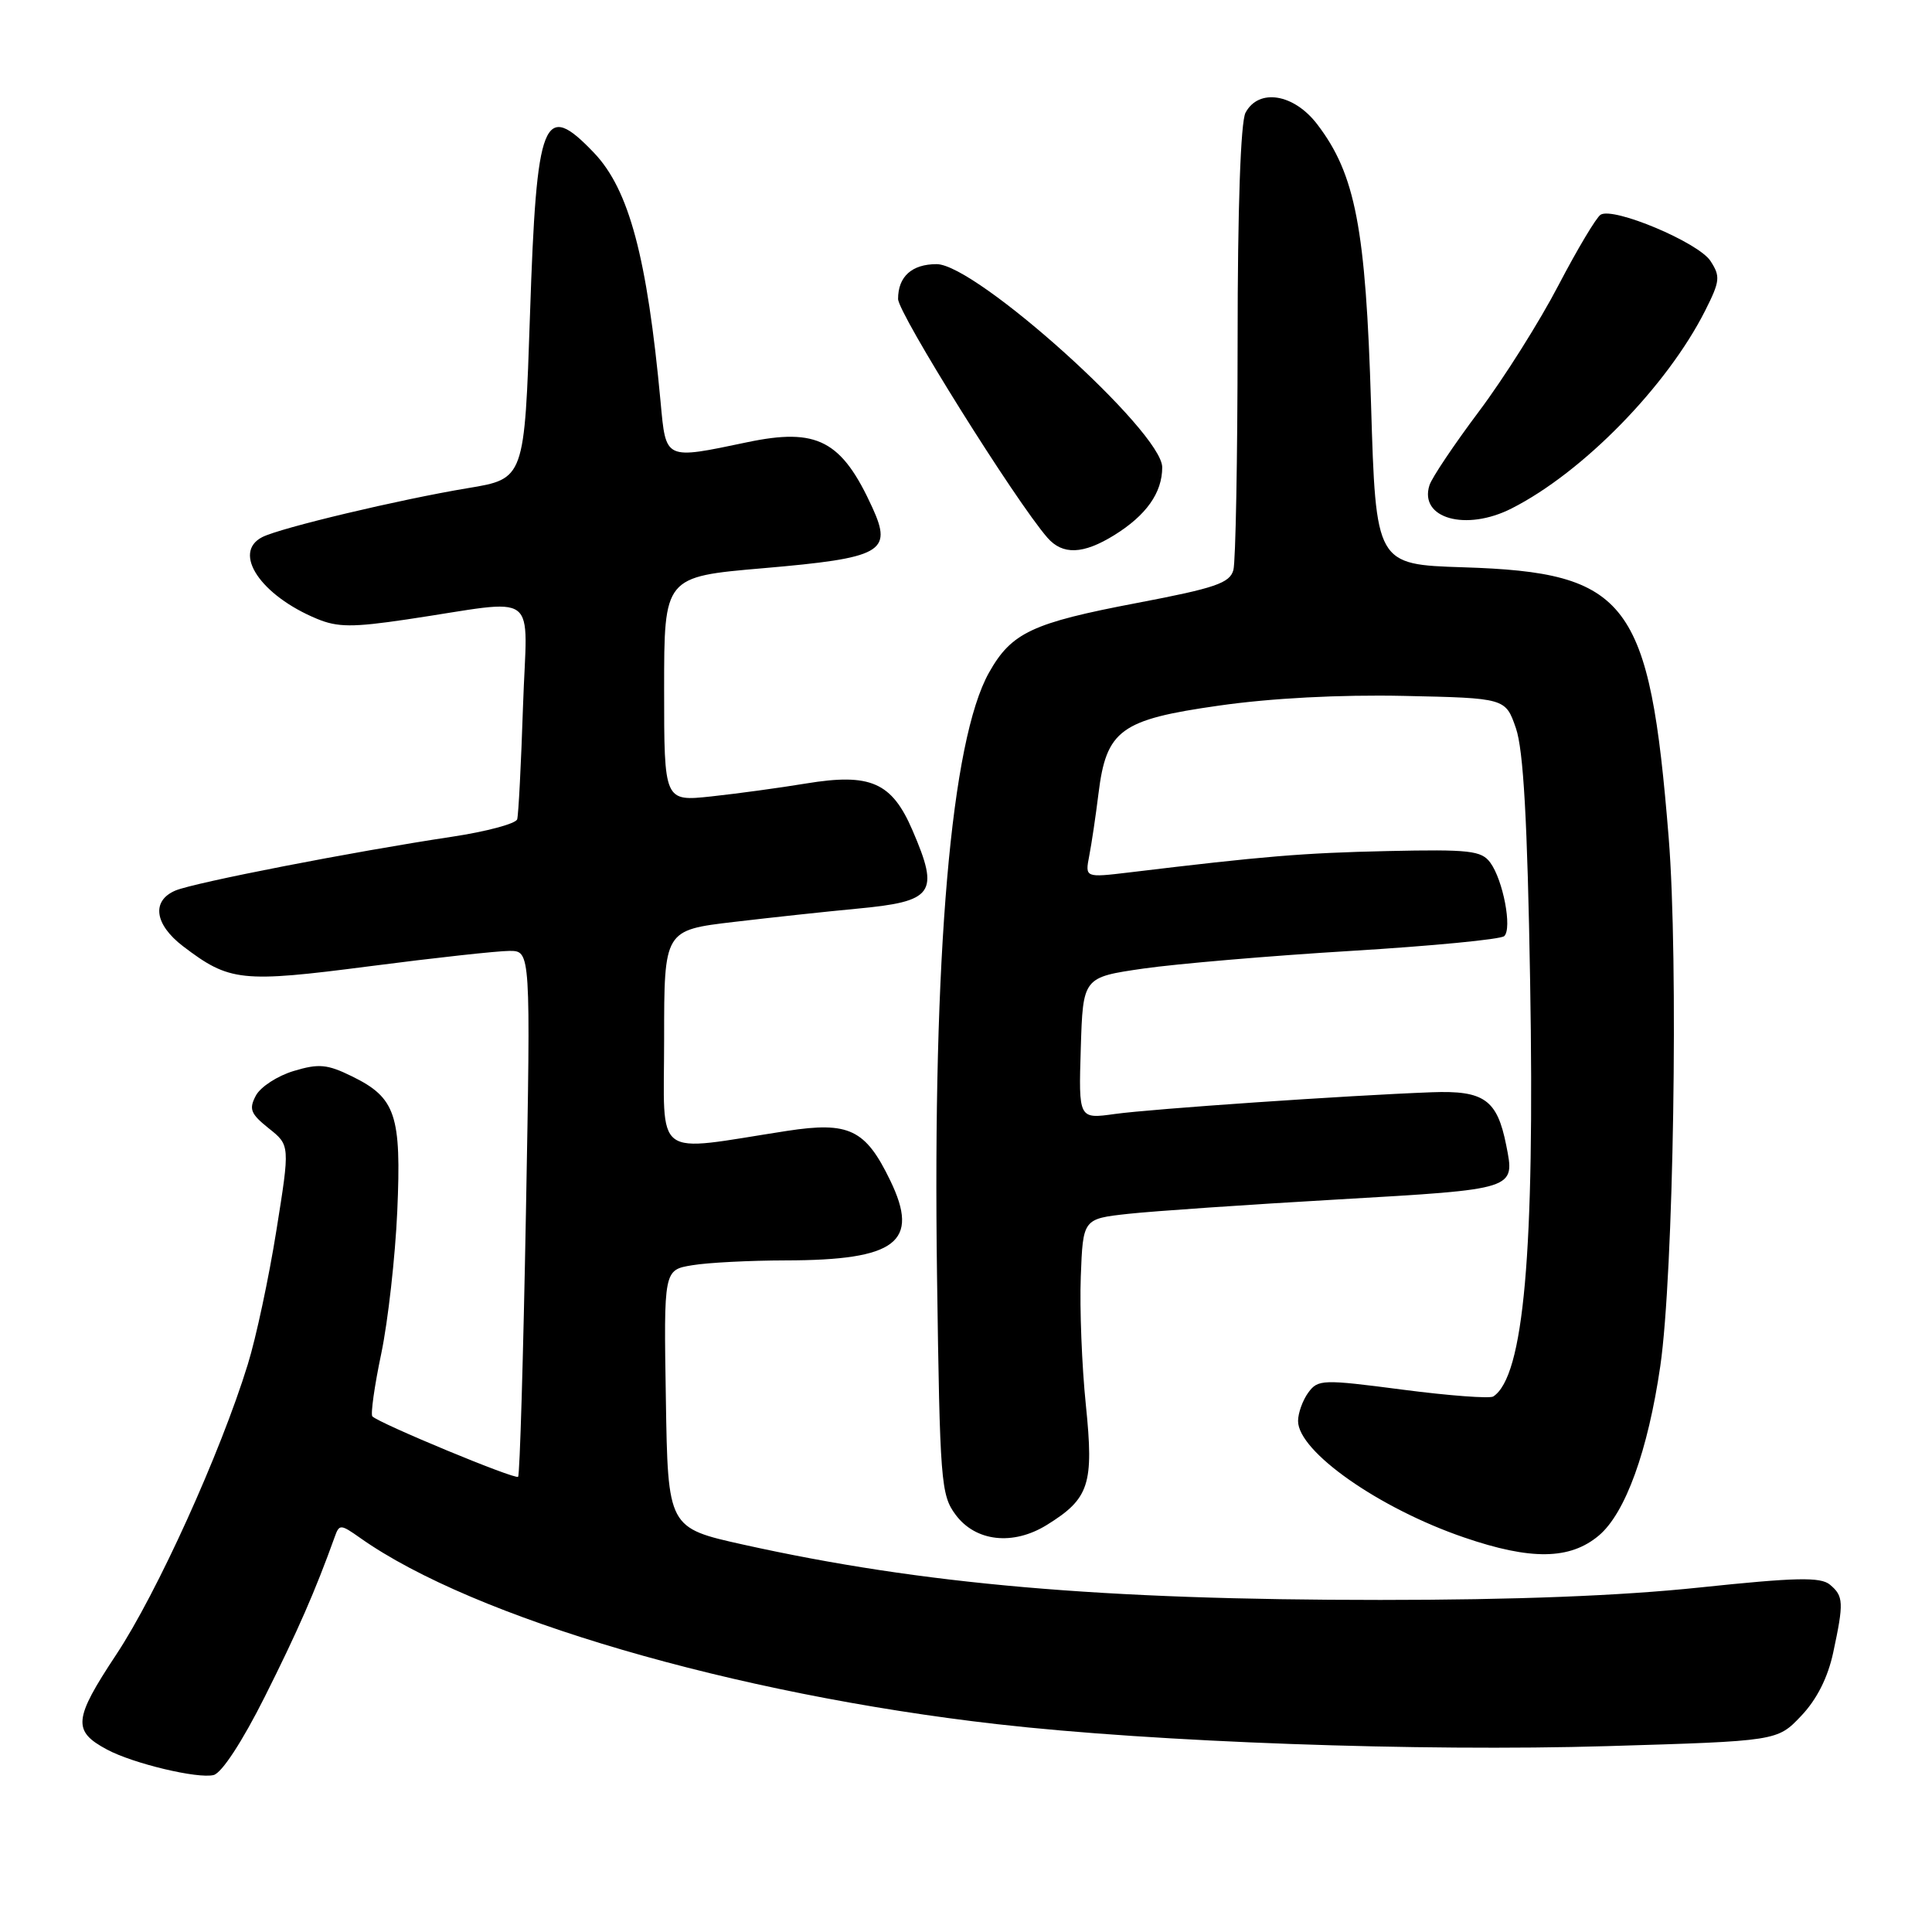 <?xml version="1.0" encoding="UTF-8" standalone="no"?>
<!DOCTYPE svg PUBLIC "-//W3C//DTD SVG 1.1//EN" "http://www.w3.org/Graphics/SVG/1.1/DTD/svg11.dtd" >
<svg xmlns="http://www.w3.org/2000/svg" xmlns:xlink="http://www.w3.org/1999/xlink" version="1.1" viewBox="0 0 256 256">
 <g >
 <path fill="currentColor"
d=" M 35.09 224.82 C 39.43 216.17 41.78 210.80 44.34 203.68 C 44.96 201.93 45.11 201.94 47.75 203.80 C 62.75 214.40 97.23 224.48 132.12 228.46 C 153.07 230.85 188.11 232.11 213.00 231.37 C 235.50 230.70 235.50 230.70 238.66 227.37 C 240.73 225.20 242.20 222.29 242.91 218.97 C 244.33 212.34 244.29 211.49 242.47 209.97 C 241.22 208.94 237.98 209.01 225.22 210.35 C 214.73 211.46 200.65 212.00 182.90 212.00 C 145.98 212.00 122.25 209.94 98.49 204.67 C 88.50 202.45 88.50 202.45 88.23 185.36 C 87.95 168.27 87.95 168.27 91.73 167.65 C 93.80 167.30 99.37 167.02 104.10 167.01 C 118.78 166.99 121.92 164.59 117.96 156.42 C 114.68 149.63 112.50 148.59 104.28 149.85 C 86.27 152.63 88.00 153.92 88.00 137.68 C 88.00 123.25 88.00 123.25 97.25 122.16 C 102.34 121.56 109.65 120.77 113.50 120.41 C 123.77 119.45 124.52 118.40 120.91 110.02 C 118.17 103.65 115.34 102.41 106.78 103.82 C 103.33 104.39 97.69 105.16 94.25 105.53 C 88.00 106.20 88.00 106.20 88.00 91.31 C 88.00 76.42 88.00 76.42 101.14 75.29 C 116.87 73.93 118.28 73.15 115.61 67.29 C 111.53 58.34 108.29 56.65 99.00 58.60 C 88.01 60.90 88.25 61.01 87.53 53.25 C 85.75 34.07 83.35 25.12 78.71 20.25 C 72.01 13.23 71.10 15.51 70.23 41.60 C 69.50 63.44 69.50 63.44 62.00 64.68 C 52.92 66.19 37.16 69.94 34.75 71.17 C 30.73 73.23 34.53 78.91 42.01 82.00 C 44.73 83.13 46.74 83.14 53.89 82.08 C 71.90 79.41 69.82 77.85 69.30 93.63 C 69.05 101.26 68.70 107.98 68.53 108.56 C 68.35 109.14 64.45 110.19 59.85 110.88 C 46.82 112.84 25.74 116.95 23.25 118.00 C 20.04 119.36 20.47 122.49 24.25 125.38 C 30.41 130.07 31.94 130.24 49.00 128.03 C 57.63 126.91 65.96 126.00 67.51 126.00 C 70.32 126.00 70.32 126.00 69.69 160.64 C 69.34 179.69 68.88 195.46 68.65 195.68 C 68.26 196.08 50.30 188.63 49.34 187.68 C 49.09 187.42 49.61 183.67 50.52 179.35 C 51.42 175.03 52.37 166.55 52.64 160.50 C 53.20 147.73 52.44 145.46 46.64 142.62 C 43.36 141.01 42.24 140.91 38.92 141.91 C 36.78 142.55 34.53 144.01 33.91 145.16 C 32.95 146.96 33.20 147.58 35.61 149.51 C 38.43 151.75 38.43 151.75 36.62 163.06 C 35.63 169.28 33.93 177.26 32.83 180.80 C 29.21 192.55 20.81 211.07 15.41 219.23 C 9.73 227.81 9.58 229.37 14.19 231.83 C 17.64 233.68 26.23 235.73 28.31 235.20 C 29.39 234.92 32.10 230.78 35.09 224.82 Z  M 211.85 203.47 C 215.37 200.51 218.36 192.25 220.00 181.00 C 221.76 168.85 222.42 127.25 221.11 111.00 C 218.57 79.55 215.77 75.86 193.91 75.17 C 182.31 74.80 182.31 74.80 181.67 53.54 C 180.97 30.24 179.60 23.09 174.54 16.47 C 171.45 12.42 166.79 11.66 165.04 14.93 C 164.39 16.14 163.99 27.60 163.99 45.18 C 163.98 60.76 163.73 74.41 163.43 75.53 C 162.96 77.26 161.04 77.92 150.69 79.89 C 136.76 82.54 134.03 83.82 131.05 89.12 C 126.02 98.08 123.57 126.40 124.16 169.01 C 124.54 196.35 124.67 198.09 126.63 200.72 C 129.28 204.28 134.23 204.83 138.70 202.07 C 144.35 198.57 144.96 196.70 143.88 186.15 C 143.35 181.00 143.05 173.35 143.21 169.15 C 143.50 161.50 143.50 161.50 149.50 160.84 C 152.80 160.48 165.33 159.62 177.34 158.93 C 201.02 157.56 200.75 157.65 199.58 151.74 C 198.38 145.70 196.65 144.47 189.70 144.73 C 178.53 145.15 152.60 146.93 147.71 147.61 C 142.92 148.28 142.92 148.28 143.21 138.89 C 143.50 129.50 143.50 129.50 151.50 128.34 C 155.90 127.71 168.28 126.65 179.00 126.00 C 189.72 125.35 198.87 124.47 199.32 124.04 C 200.39 123.03 199.17 116.62 197.47 114.30 C 196.30 112.71 194.74 112.53 183.83 112.77 C 172.60 113.02 167.47 113.45 149.64 115.60 C 143.77 116.30 143.77 116.30 144.33 113.40 C 144.64 111.81 145.19 108.11 145.55 105.19 C 146.59 96.72 148.45 95.35 161.50 93.50 C 168.39 92.51 177.54 92.03 186.00 92.21 C 199.49 92.50 199.49 92.50 200.87 96.50 C 201.86 99.39 202.39 108.72 202.75 130.05 C 203.37 166.01 201.91 182.38 197.87 185.04 C 197.42 185.34 192.02 184.94 185.88 184.14 C 175.23 182.75 174.64 182.77 173.35 184.53 C 172.61 185.55 172.00 187.24 172.00 188.29 C 172.00 192.34 182.74 199.87 194.00 203.72 C 202.86 206.76 208.03 206.68 211.85 203.47 Z  M 147.63 70.92 C 151.88 68.29 154.00 65.30 154.00 61.92 C 154.00 57.21 129.33 35.00 124.11 35.00 C 120.82 35.00 119.00 36.65 119.00 39.61 C 119.00 41.52 134.54 66.37 138.79 71.25 C 140.80 73.56 143.52 73.46 147.63 70.92 Z  M 200.30 67.37 C 209.74 62.58 220.87 51.20 225.94 41.17 C 227.92 37.24 227.98 36.63 226.64 34.57 C 225.03 32.12 213.80 27.39 212.09 28.45 C 211.52 28.80 209.01 33.01 206.51 37.79 C 204.02 42.58 199.28 50.10 195.98 54.50 C 192.68 58.90 189.72 63.31 189.41 64.30 C 188.01 68.69 194.24 70.45 200.30 67.37 Z "/>
</g>
</svg>